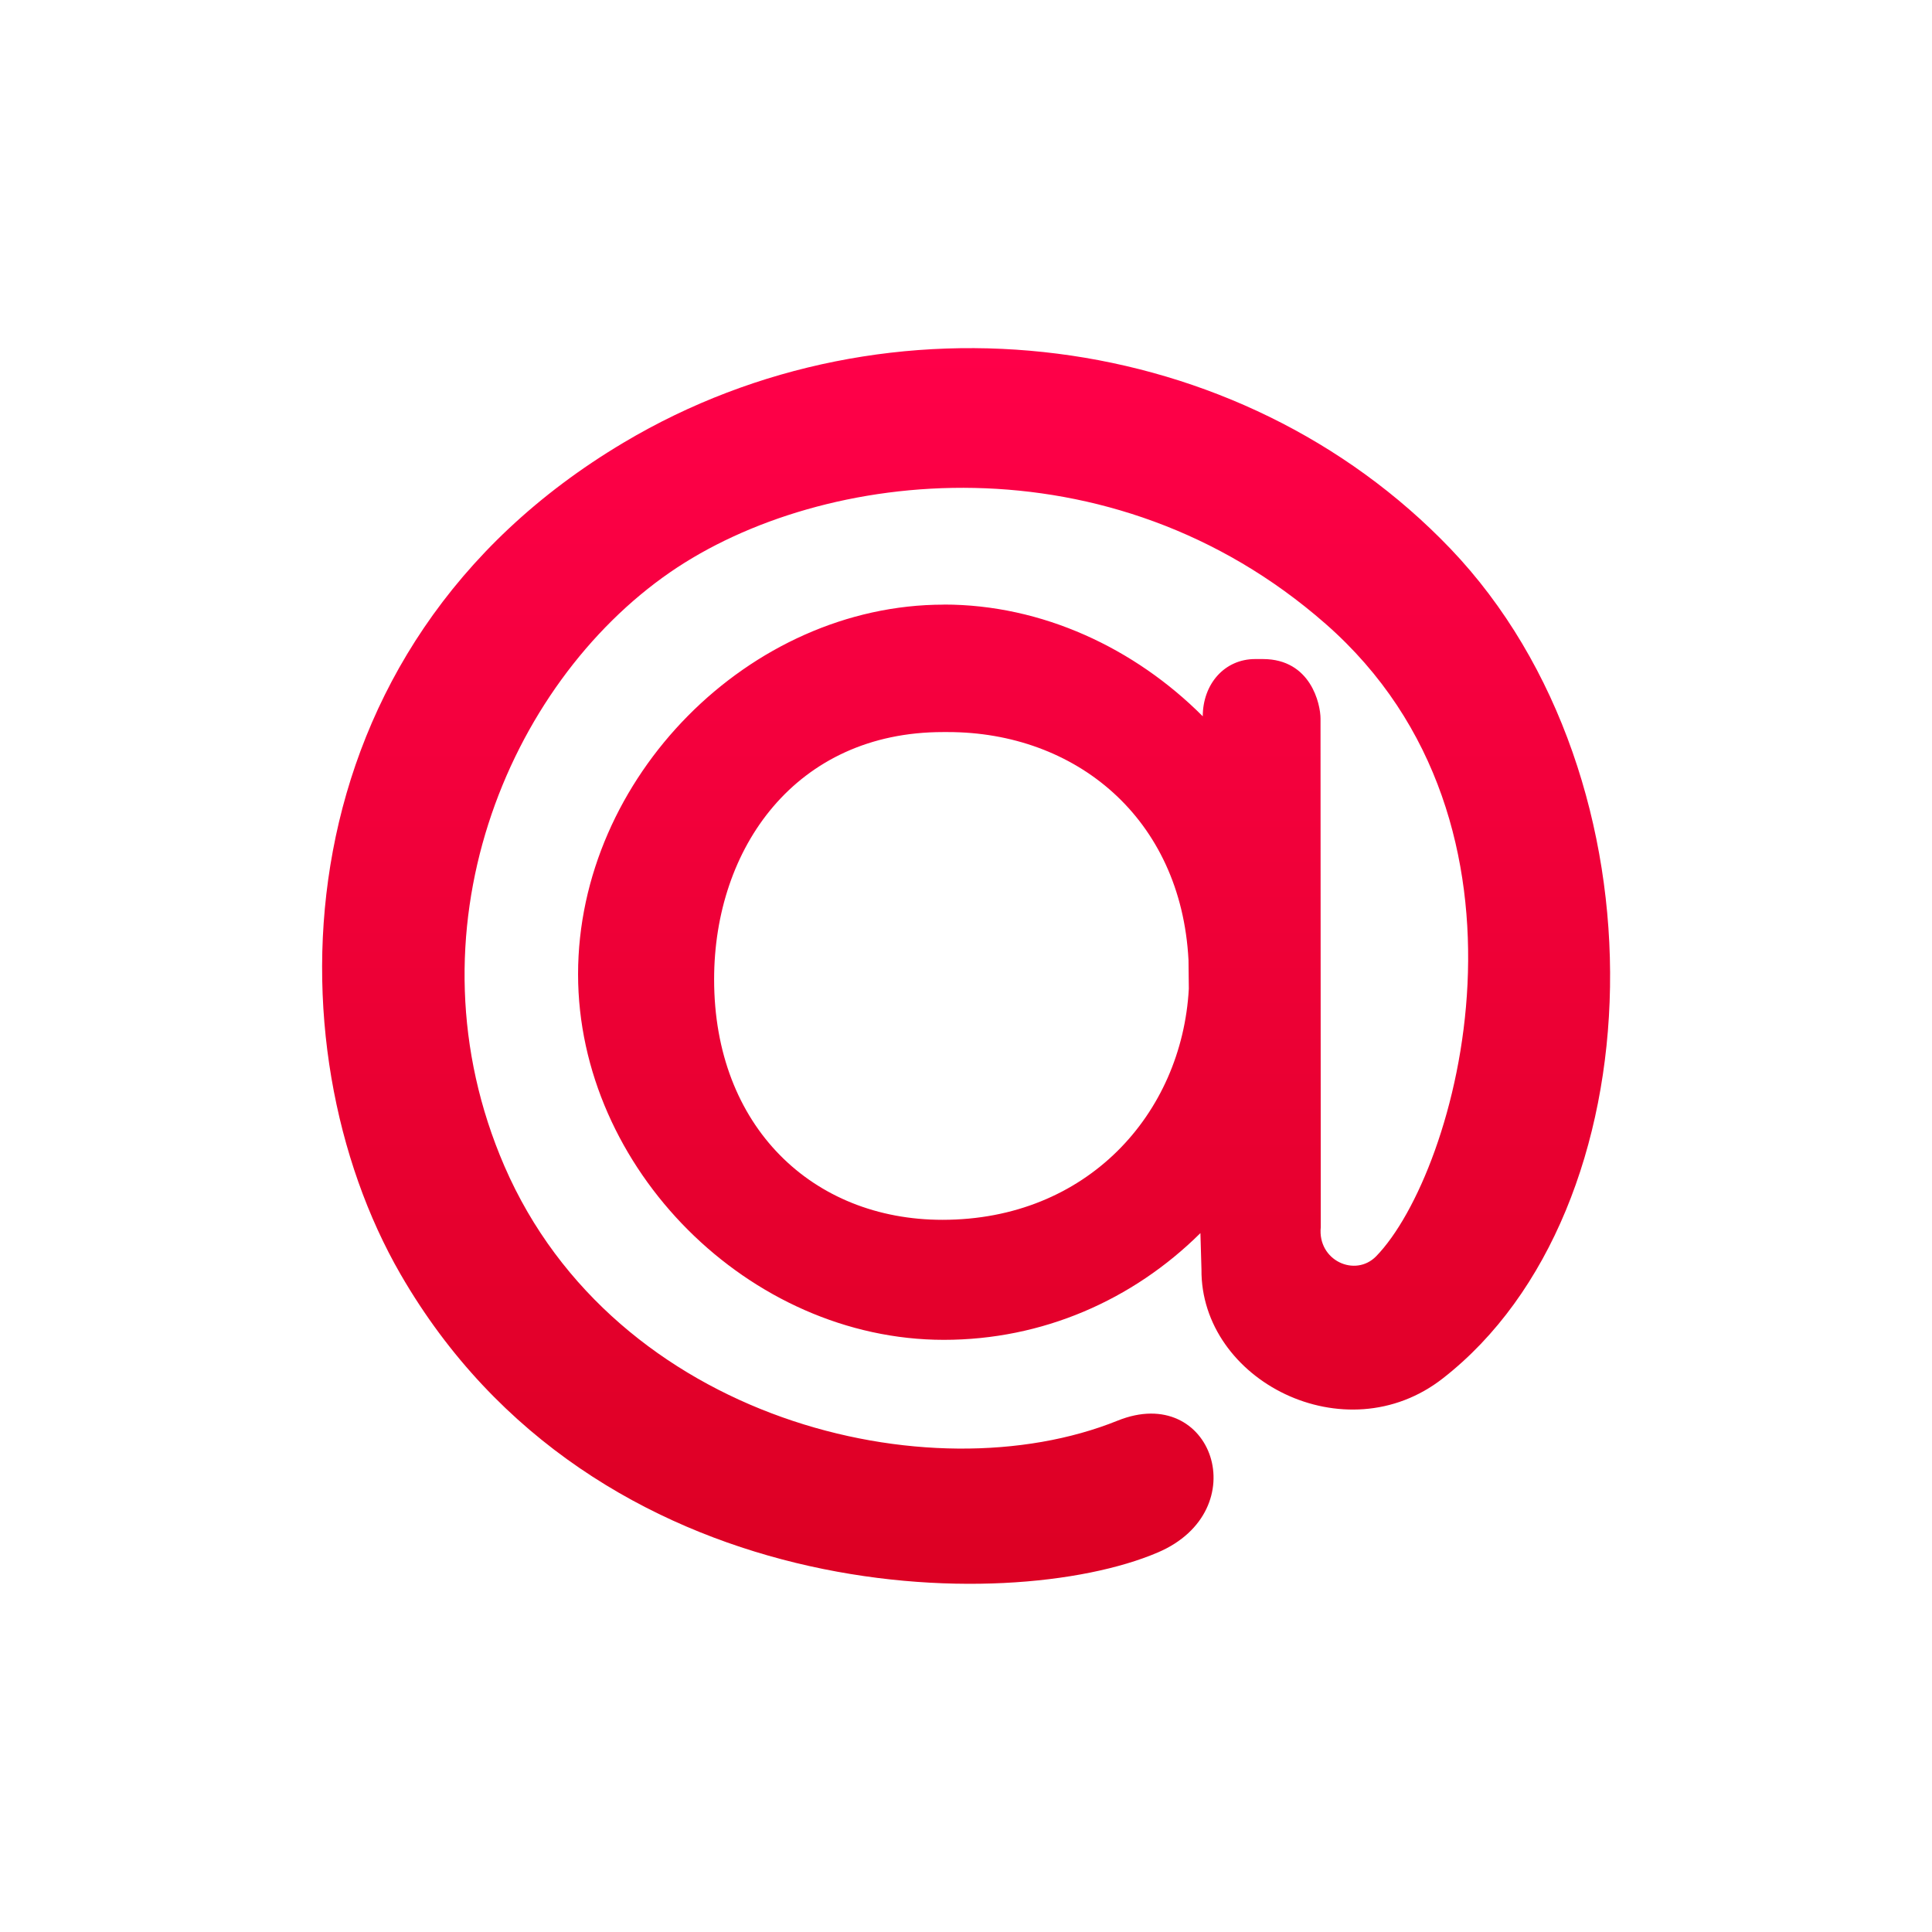 <svg width="24" height="24" viewBox="0 0 24 24" fill="none" xmlns="http://www.w3.org/2000/svg">
<g clip-path="url(#clip0_972_14599)">
<path d="M11.725 7.51C12.946 7.51 14.097 8.052 14.941 8.898V8.901C14.941 8.494 15.214 8.187 15.592 8.187H15.688C16.285 8.187 16.404 8.749 16.404 8.927L16.407 15.244C16.365 15.658 16.834 15.872 17.095 15.606C18.107 14.565 19.32 10.247 16.464 7.747C13.8 5.413 10.225 5.799 8.324 7.109C6.303 8.505 5.012 11.588 6.266 14.486C7.636 17.646 11.553 18.588 13.883 17.648C15.063 17.172 15.607 18.765 14.381 19.286C12.533 20.075 7.381 19.994 4.975 15.828C3.35 13.013 3.436 8.062 7.749 5.497C11.045 3.534 15.395 4.078 18.017 6.815C20.756 9.68 20.598 15.039 17.923 17.123C16.712 18.07 14.912 17.149 14.925 15.768L14.912 15.318C14.069 16.154 12.946 16.644 11.725 16.644C9.308 16.644 7.181 14.516 7.181 12.102C7.181 9.662 9.308 7.511 11.725 7.511V7.51ZM14.764 11.927C14.672 10.159 13.36 9.094 11.774 9.094H11.714C9.886 9.094 8.871 10.534 8.871 12.166C8.871 13.997 10.097 15.153 11.707 15.153C13.503 15.153 14.682 13.838 14.768 12.283L14.764 11.927Z" fill="url(#paint0_linear_972_14599)"/>
</g>
<defs>
<linearGradient id="paint0_linear_972_14599" x1="14.925" y1="19.7" x2="14.925" y2="4.35" gradientUnits="userSpaceOnUse">
<stop stop-color="#DC0023"/>
<stop offset="1" stop-color="#FF0049"/>
</linearGradient>
<clipPath id="clip0_972_14599">
<rect width="16" height="16" fill="white" transform="translate(4 4)"/>
</clipPath>
</defs>
</svg>
